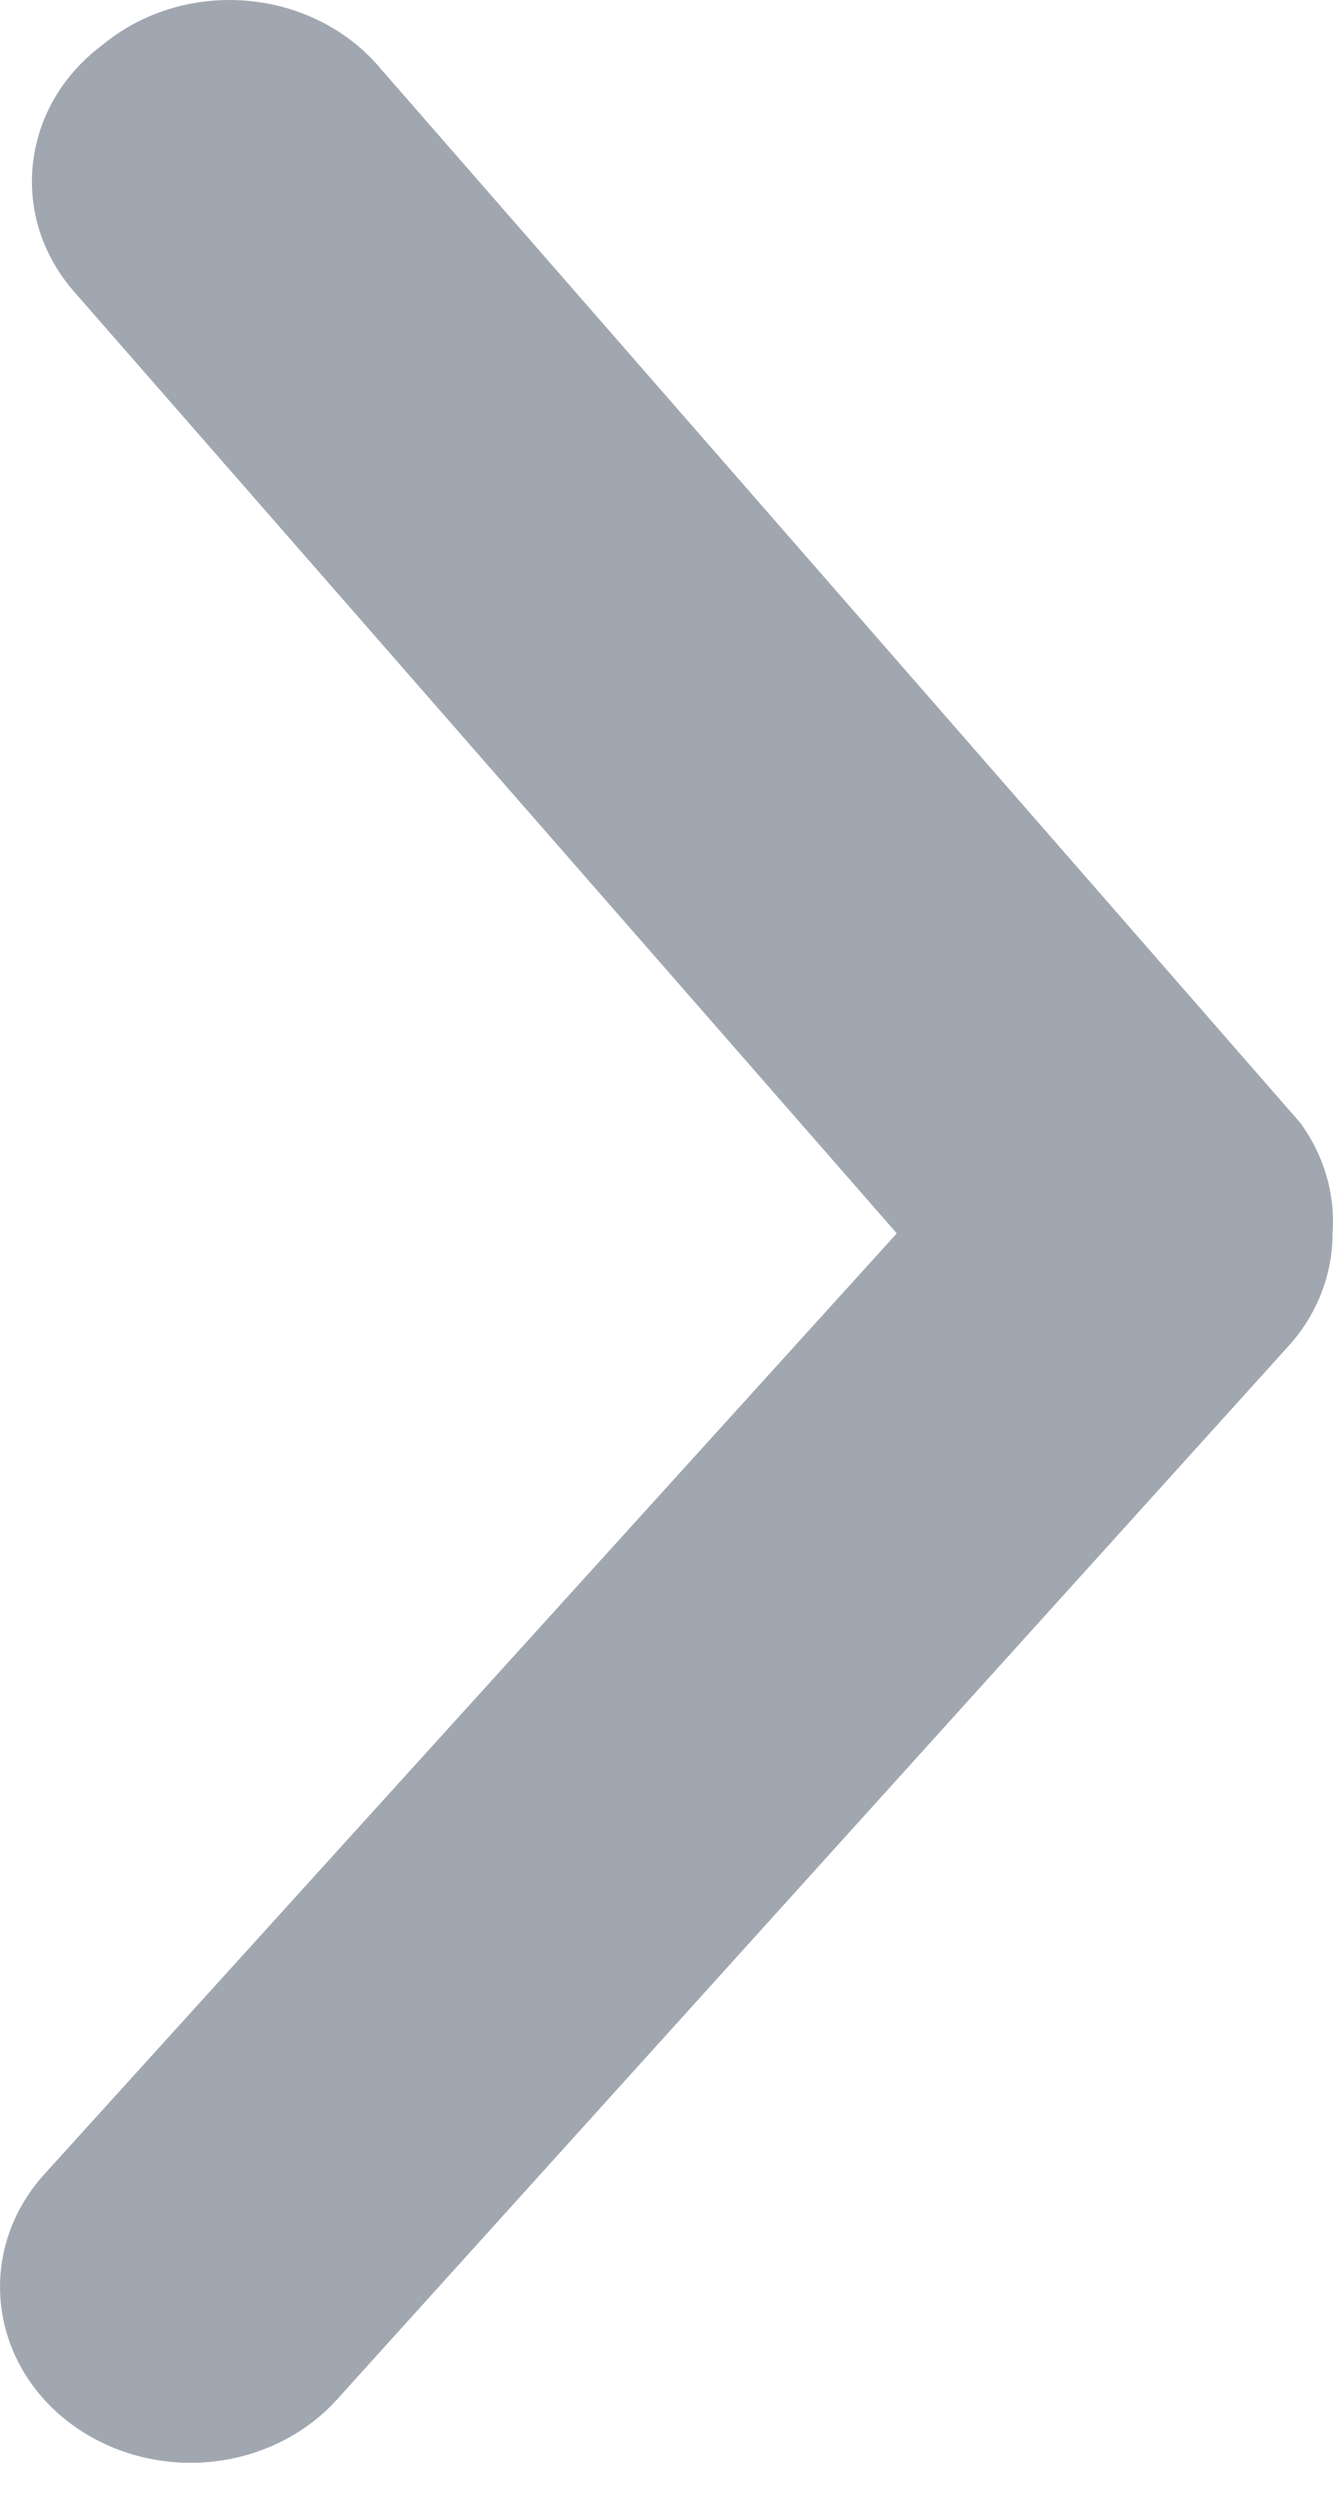 <svg width="8" height="15" viewBox="0 0 8 15" fill="none" xmlns="http://www.w3.org/2000/svg">
<path d="M7.997 7.401C7.998 7.647 7.905 7.886 7.735 8.075L2.023 14.398C1.829 14.613 1.551 14.748 1.249 14.774C0.947 14.8 0.646 14.713 0.413 14.535C0.179 14.356 0.033 14.099 0.005 13.82C-0.023 13.541 0.07 13.264 0.264 13.049L5.382 7.401L0.447 1.753C0.352 1.645 0.281 1.521 0.238 1.388C0.196 1.255 0.182 1.115 0.198 0.977C0.214 0.839 0.259 0.705 0.331 0.583C0.403 0.461 0.501 0.354 0.618 0.267C0.736 0.17 0.873 0.097 1.023 0.052C1.172 0.007 1.33 -0.009 1.487 0.005C1.644 0.019 1.795 0.062 1.933 0.133C2.07 0.203 2.191 0.299 2.286 0.414L7.803 6.737C7.946 6.932 8.015 7.166 7.997 7.401Z" fill="#A1A7B0"/>
</svg>

